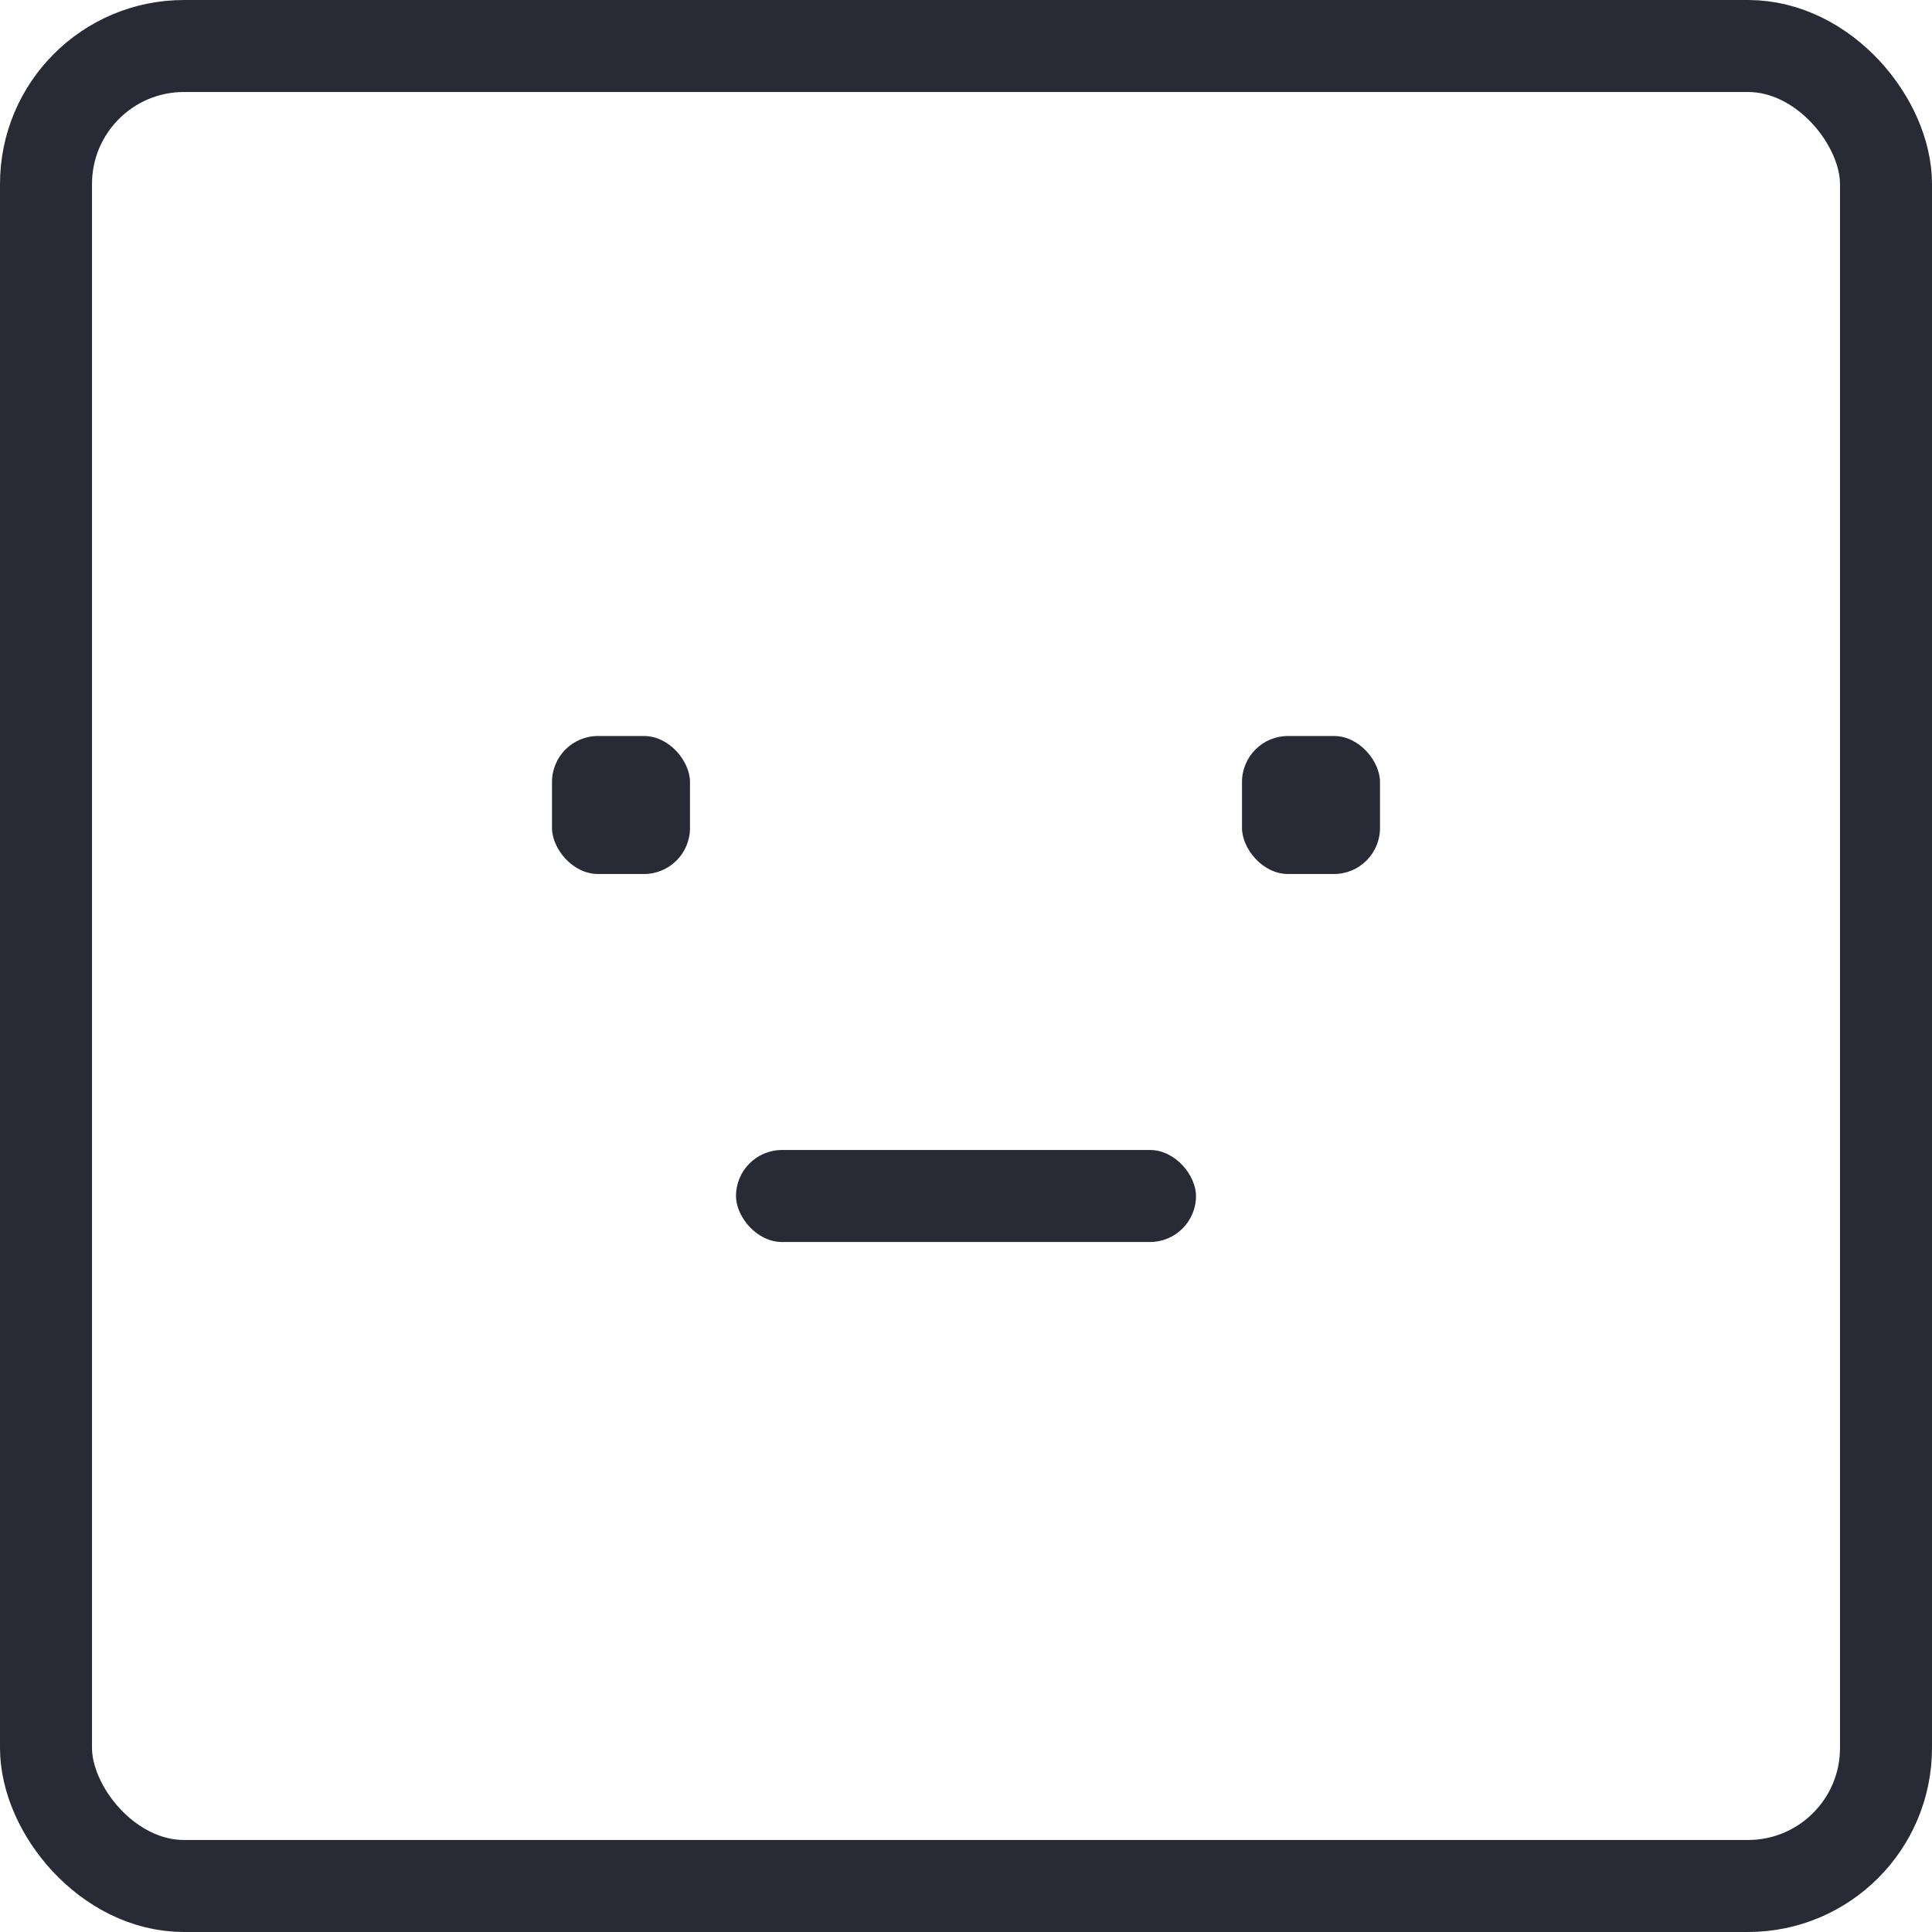 <svg width="84" height="84" viewBox="0 0 84 84" fill="none" xmlns="http://www.w3.org/2000/svg">
    <rect x="2" y="2" width="80" height="80" rx="6" stroke="#282B35" stroke-width="4" />
    <rect x="24" y="32" width="6" height="6" rx="2" fill="#282B35" />
    <rect x="54" y="32" width="6" height="6" rx="2" fill="#282B35" />
    <rect x="32" y="50" width="20" height="4" rx="2" fill="#282B35" />
</svg>
